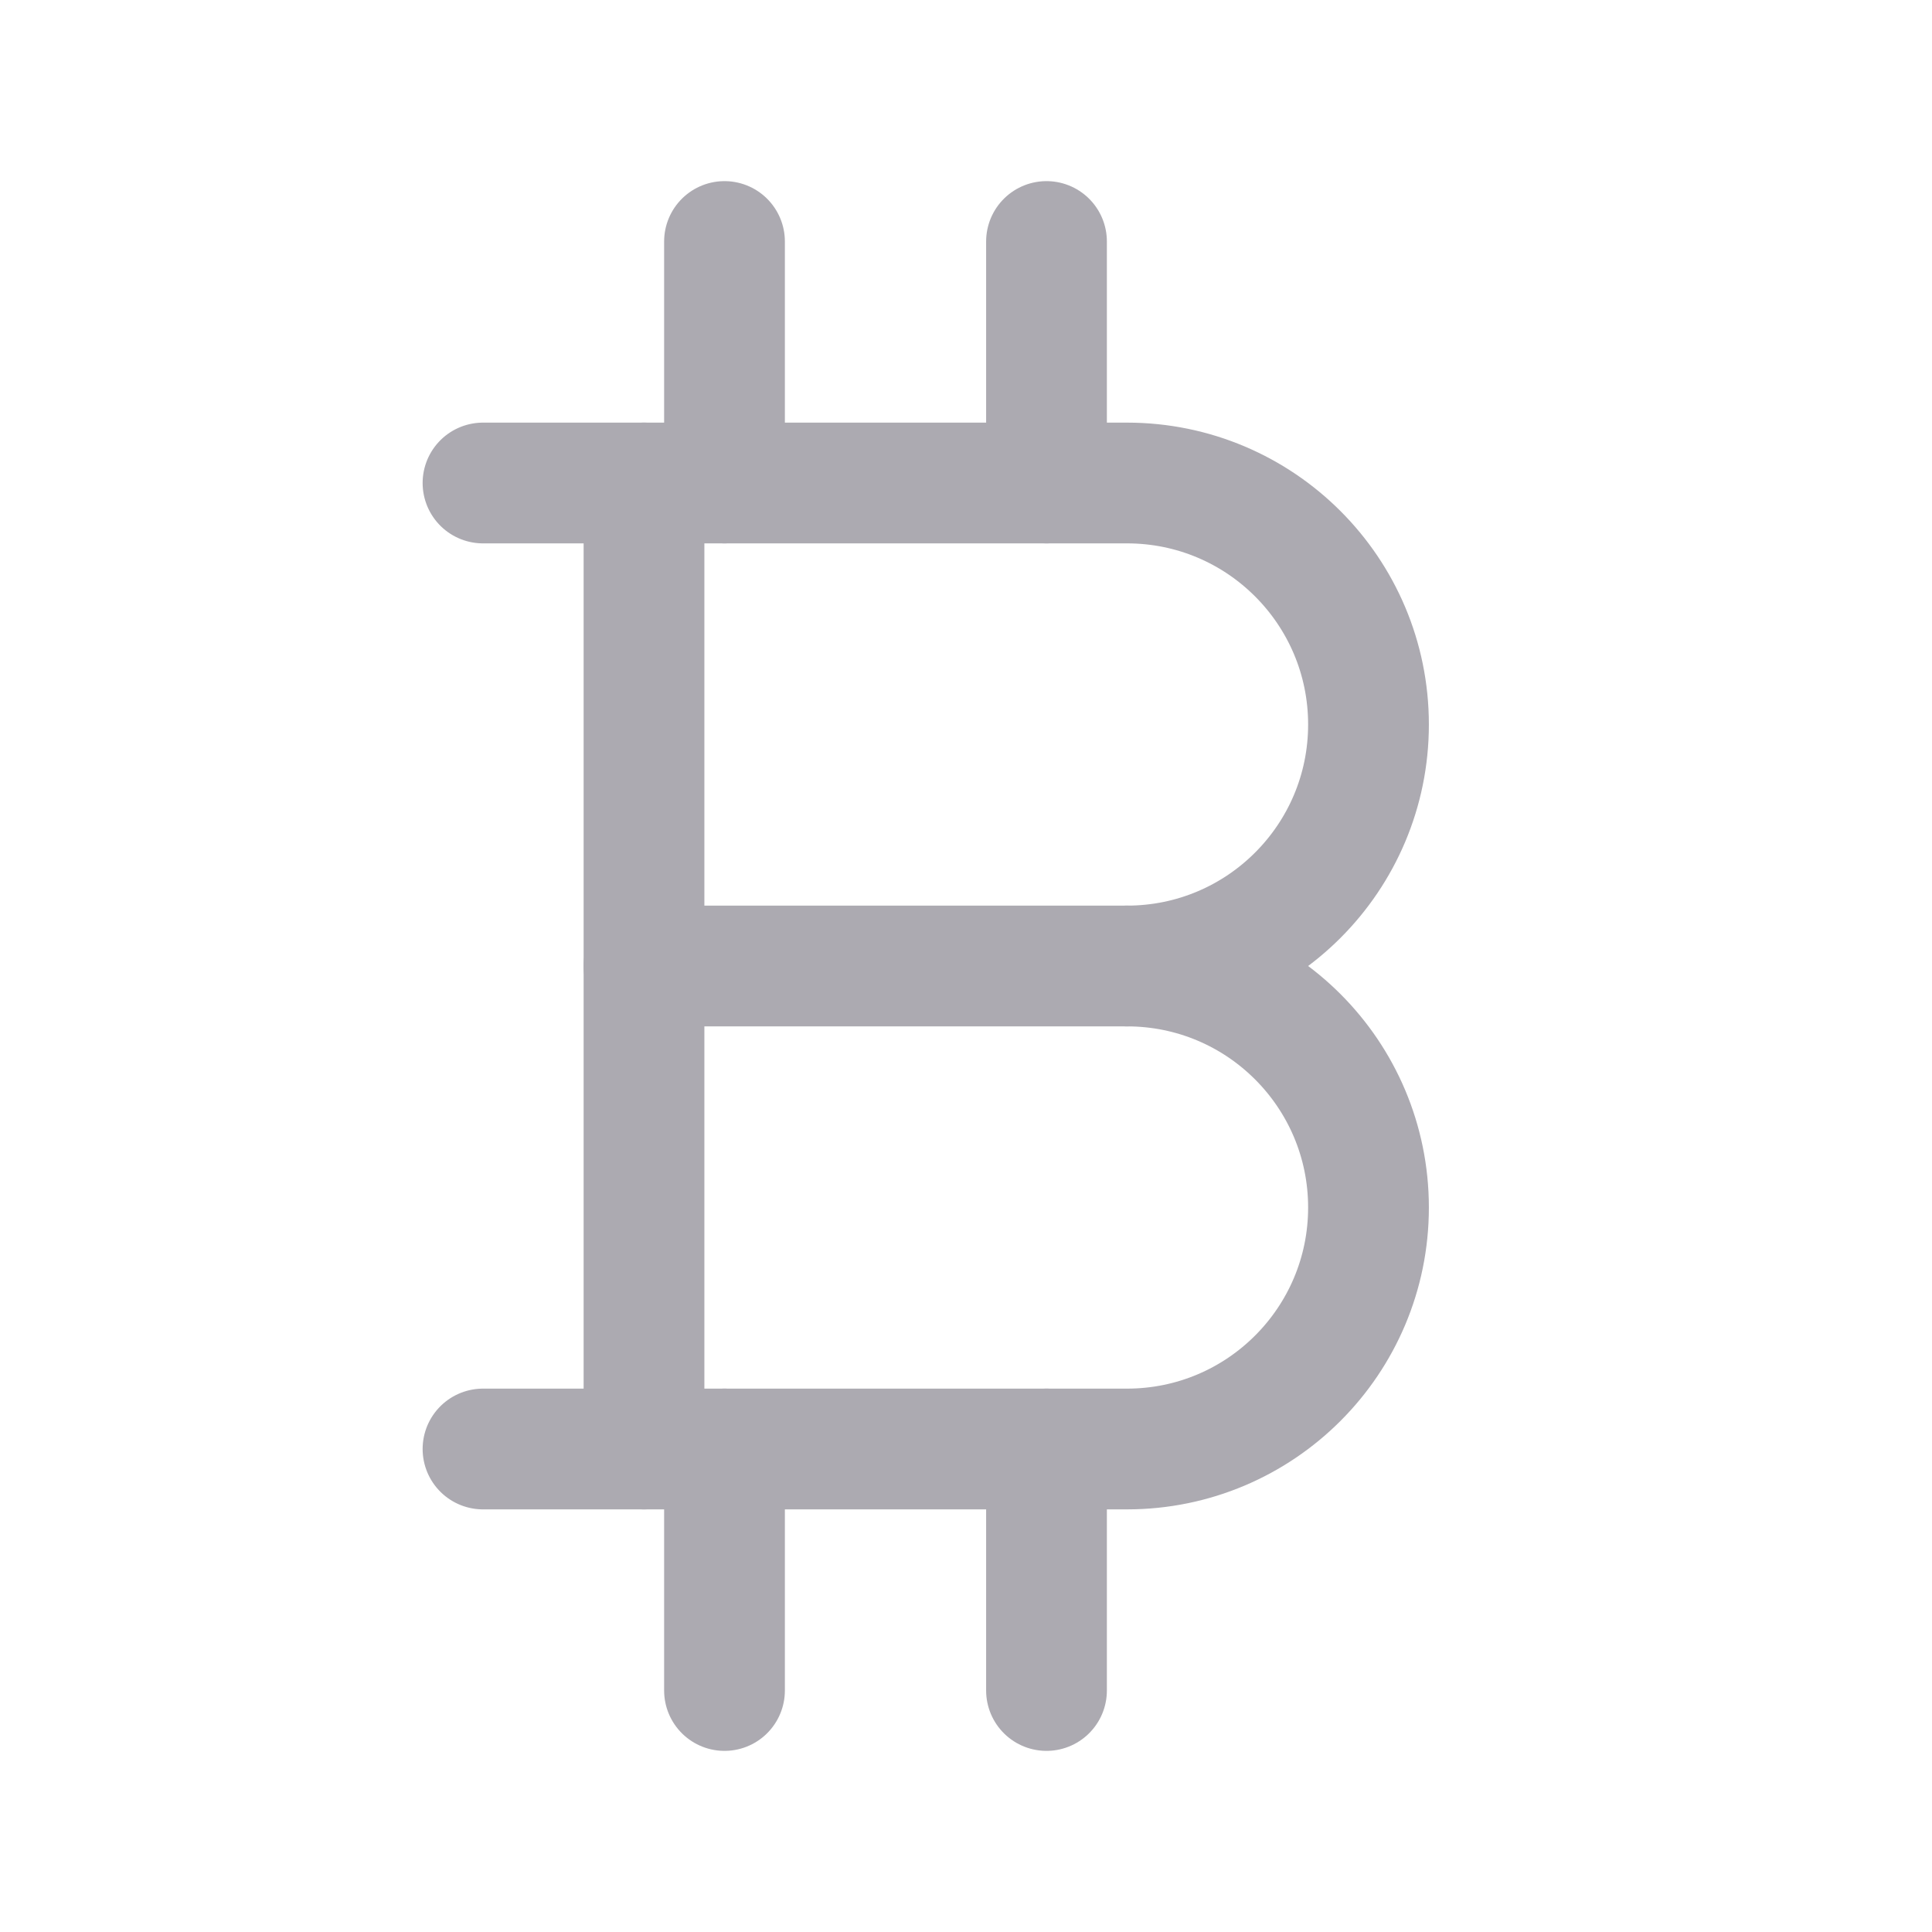 <svg width="24" height="24" viewBox="0 0 24 24" fill="none" xmlns="http://www.w3.org/2000/svg">
<path d="M6 6H14C15.657 6 17 7.343 17 9C17 10.657 15.657 12 14 12C15.657 12 17 13.343 17 15C17 16.657 15.657 18 14 18H6" stroke="#ACAAB1" stroke-width="1.5" stroke-linecap="round" stroke-linejoin="round"/>
<path d="M8 6V18" stroke="#ACAAB1" stroke-width="1.5" stroke-linecap="round" stroke-linejoin="round"/>
<path d="M8 12H14" stroke="#ACAAB1" stroke-width="1.5" stroke-linecap="round" stroke-linejoin="round"/>
<path d="M9 3V6" stroke="#ACAAB1" stroke-width="1.5" stroke-linecap="round" stroke-linejoin="round"/>
<path d="M13 3V6" stroke="#ACAAB1" stroke-width="1.5" stroke-linecap="round" stroke-linejoin="round"/>
<path d="M9 18V21" stroke="#ACAAB1" stroke-width="1.5" stroke-linecap="round" stroke-linejoin="round"/>
<path d="M13 18V21" stroke="#ACAAB1" stroke-width="1.5" stroke-linecap="round" stroke-linejoin="round"/>
</svg>
